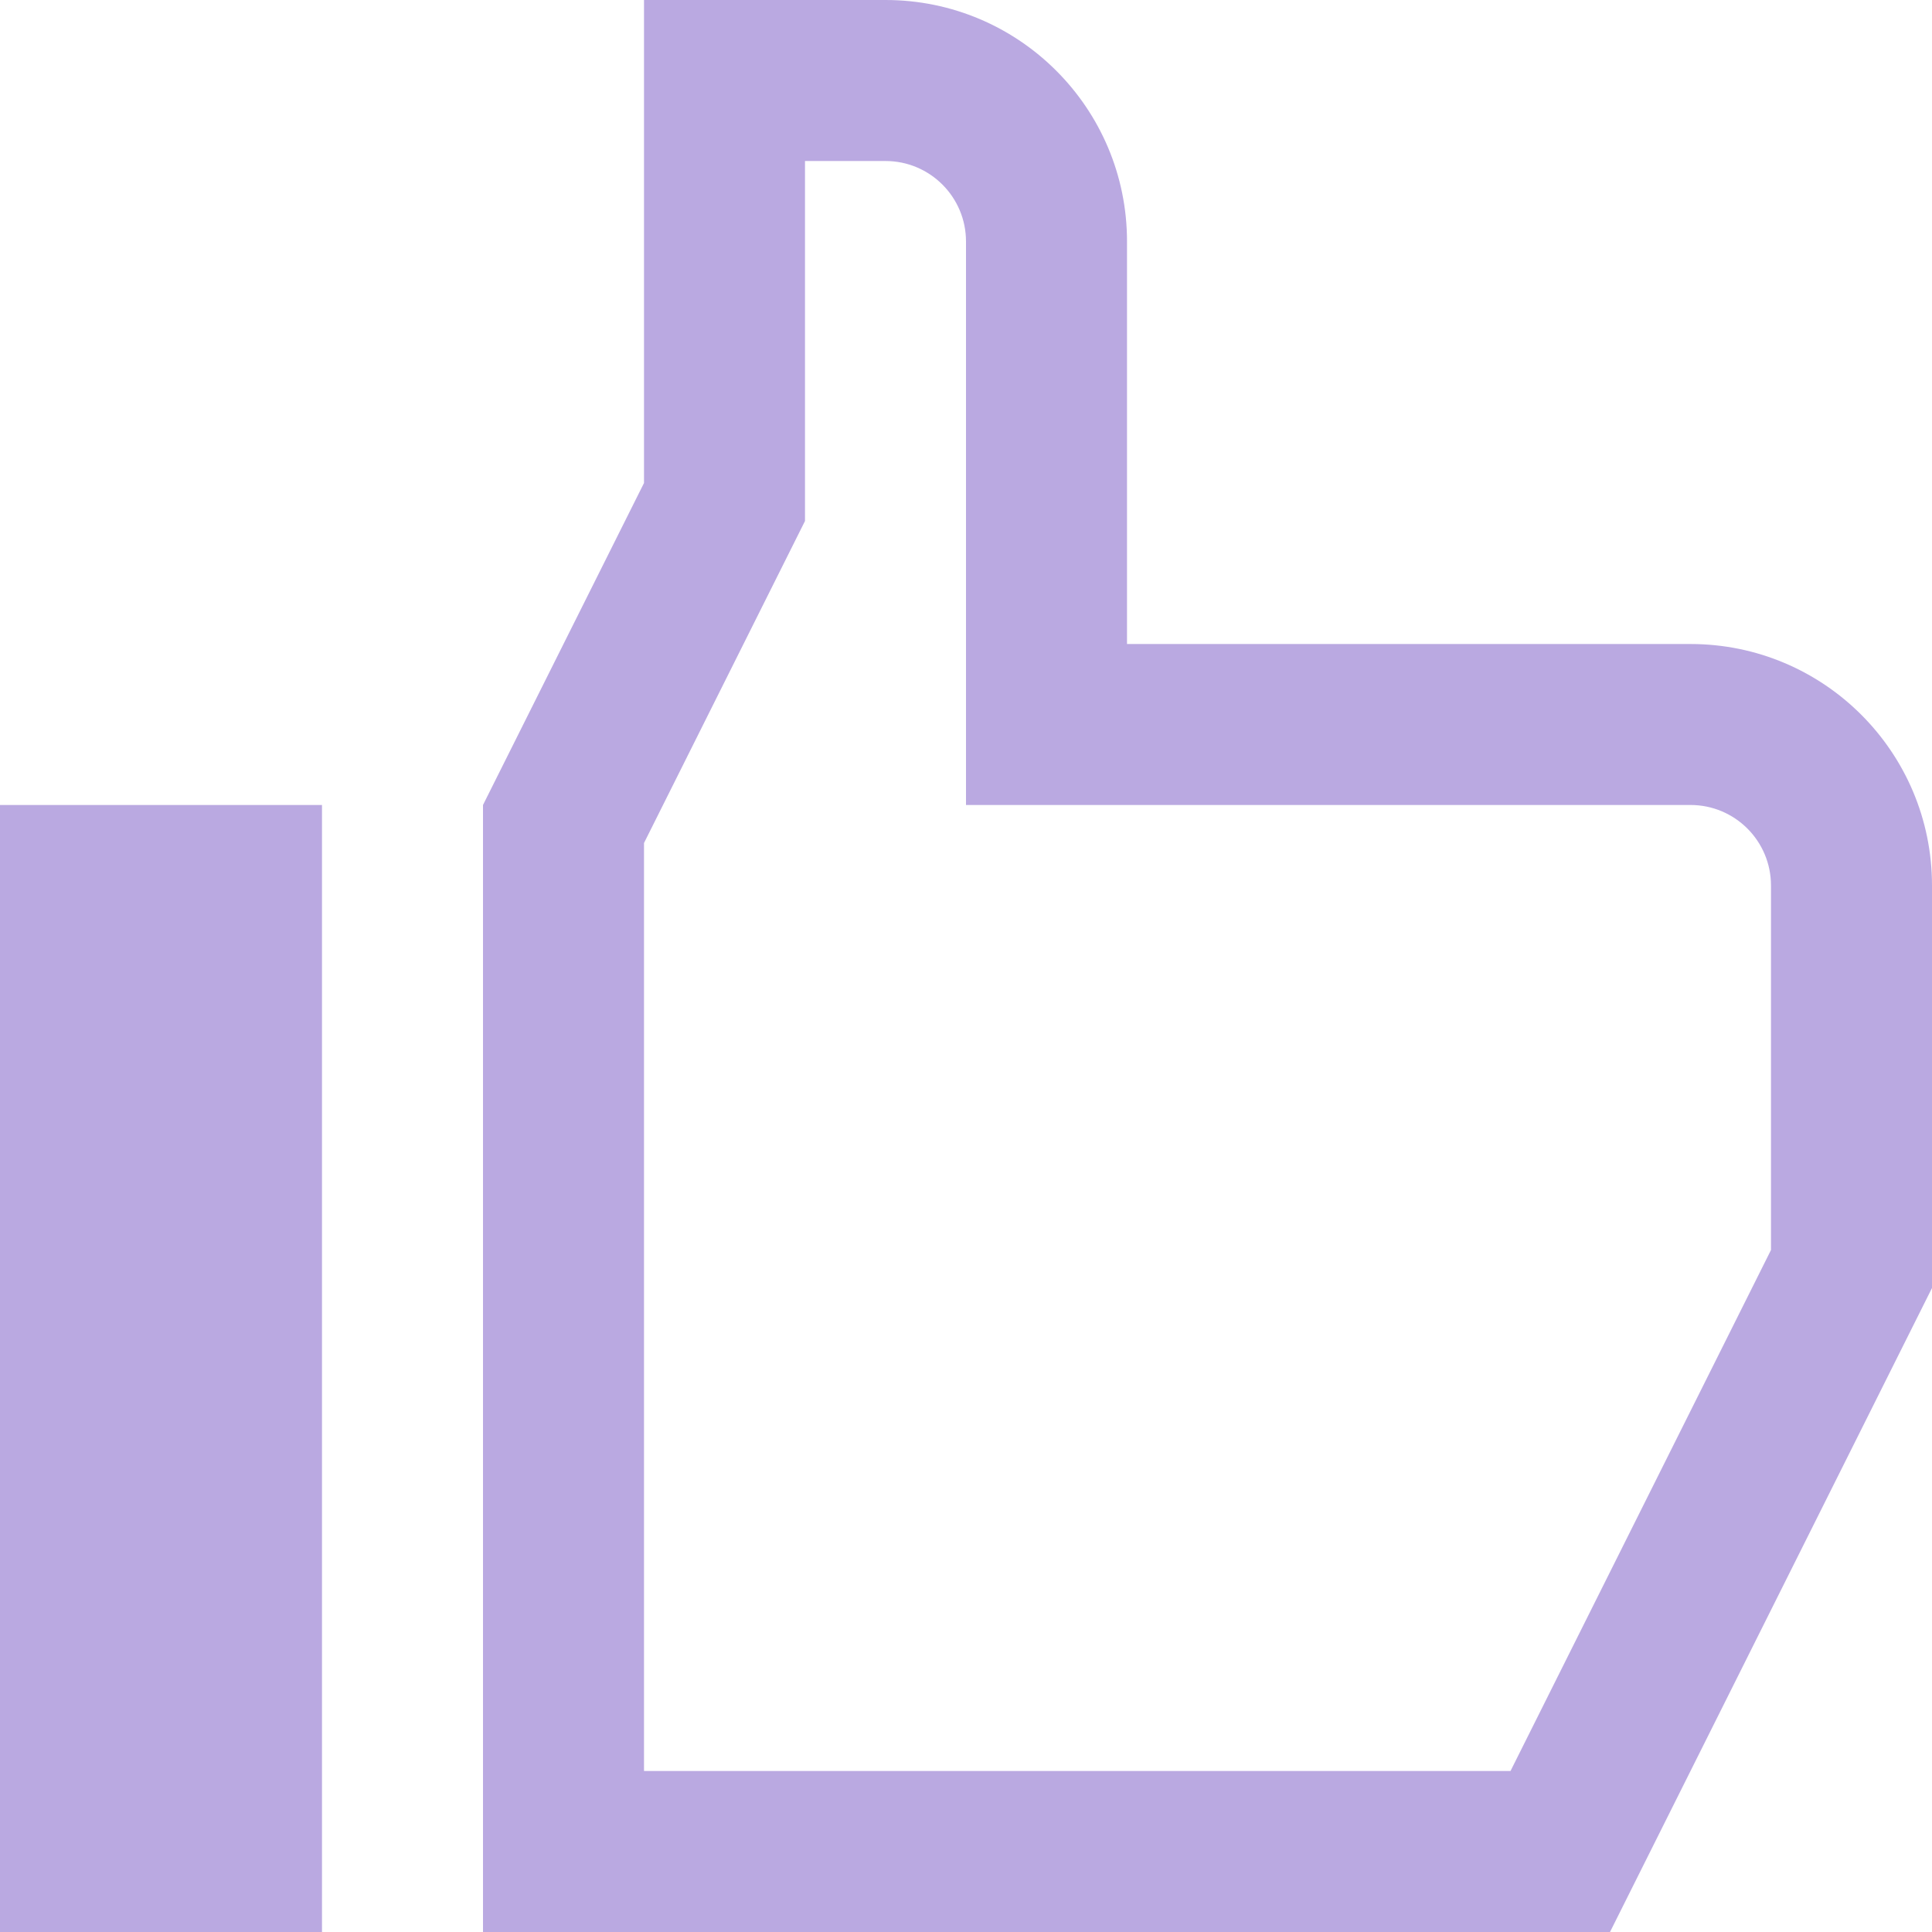 <svg width="50" height="50" viewBox="0 0 50 50" fill="none" xmlns="http://www.w3.org/2000/svg">
<path d="M8.333 50V20.833H0V50H8.333Z" fill="#BAA9E1"/>
<path fill-rule="evenodd" clip-rule="evenodd" d="M20.833 13.484L16.667 21.817V45.833H39.092L45.833 32.35V22.917C45.833 21.766 44.901 20.833 43.75 20.833H25V6.25C25 5.099 24.067 4.167 22.917 4.167H20.833V13.484ZM16.667 0H22.917C26.368 0 29.167 2.798 29.167 6.25V16.667H43.75C47.202 16.667 50 19.465 50 22.917V33.333L41.667 50H12.5V20.833L16.667 12.5V0Z" fill="#BAA9E1"/>
</svg>
